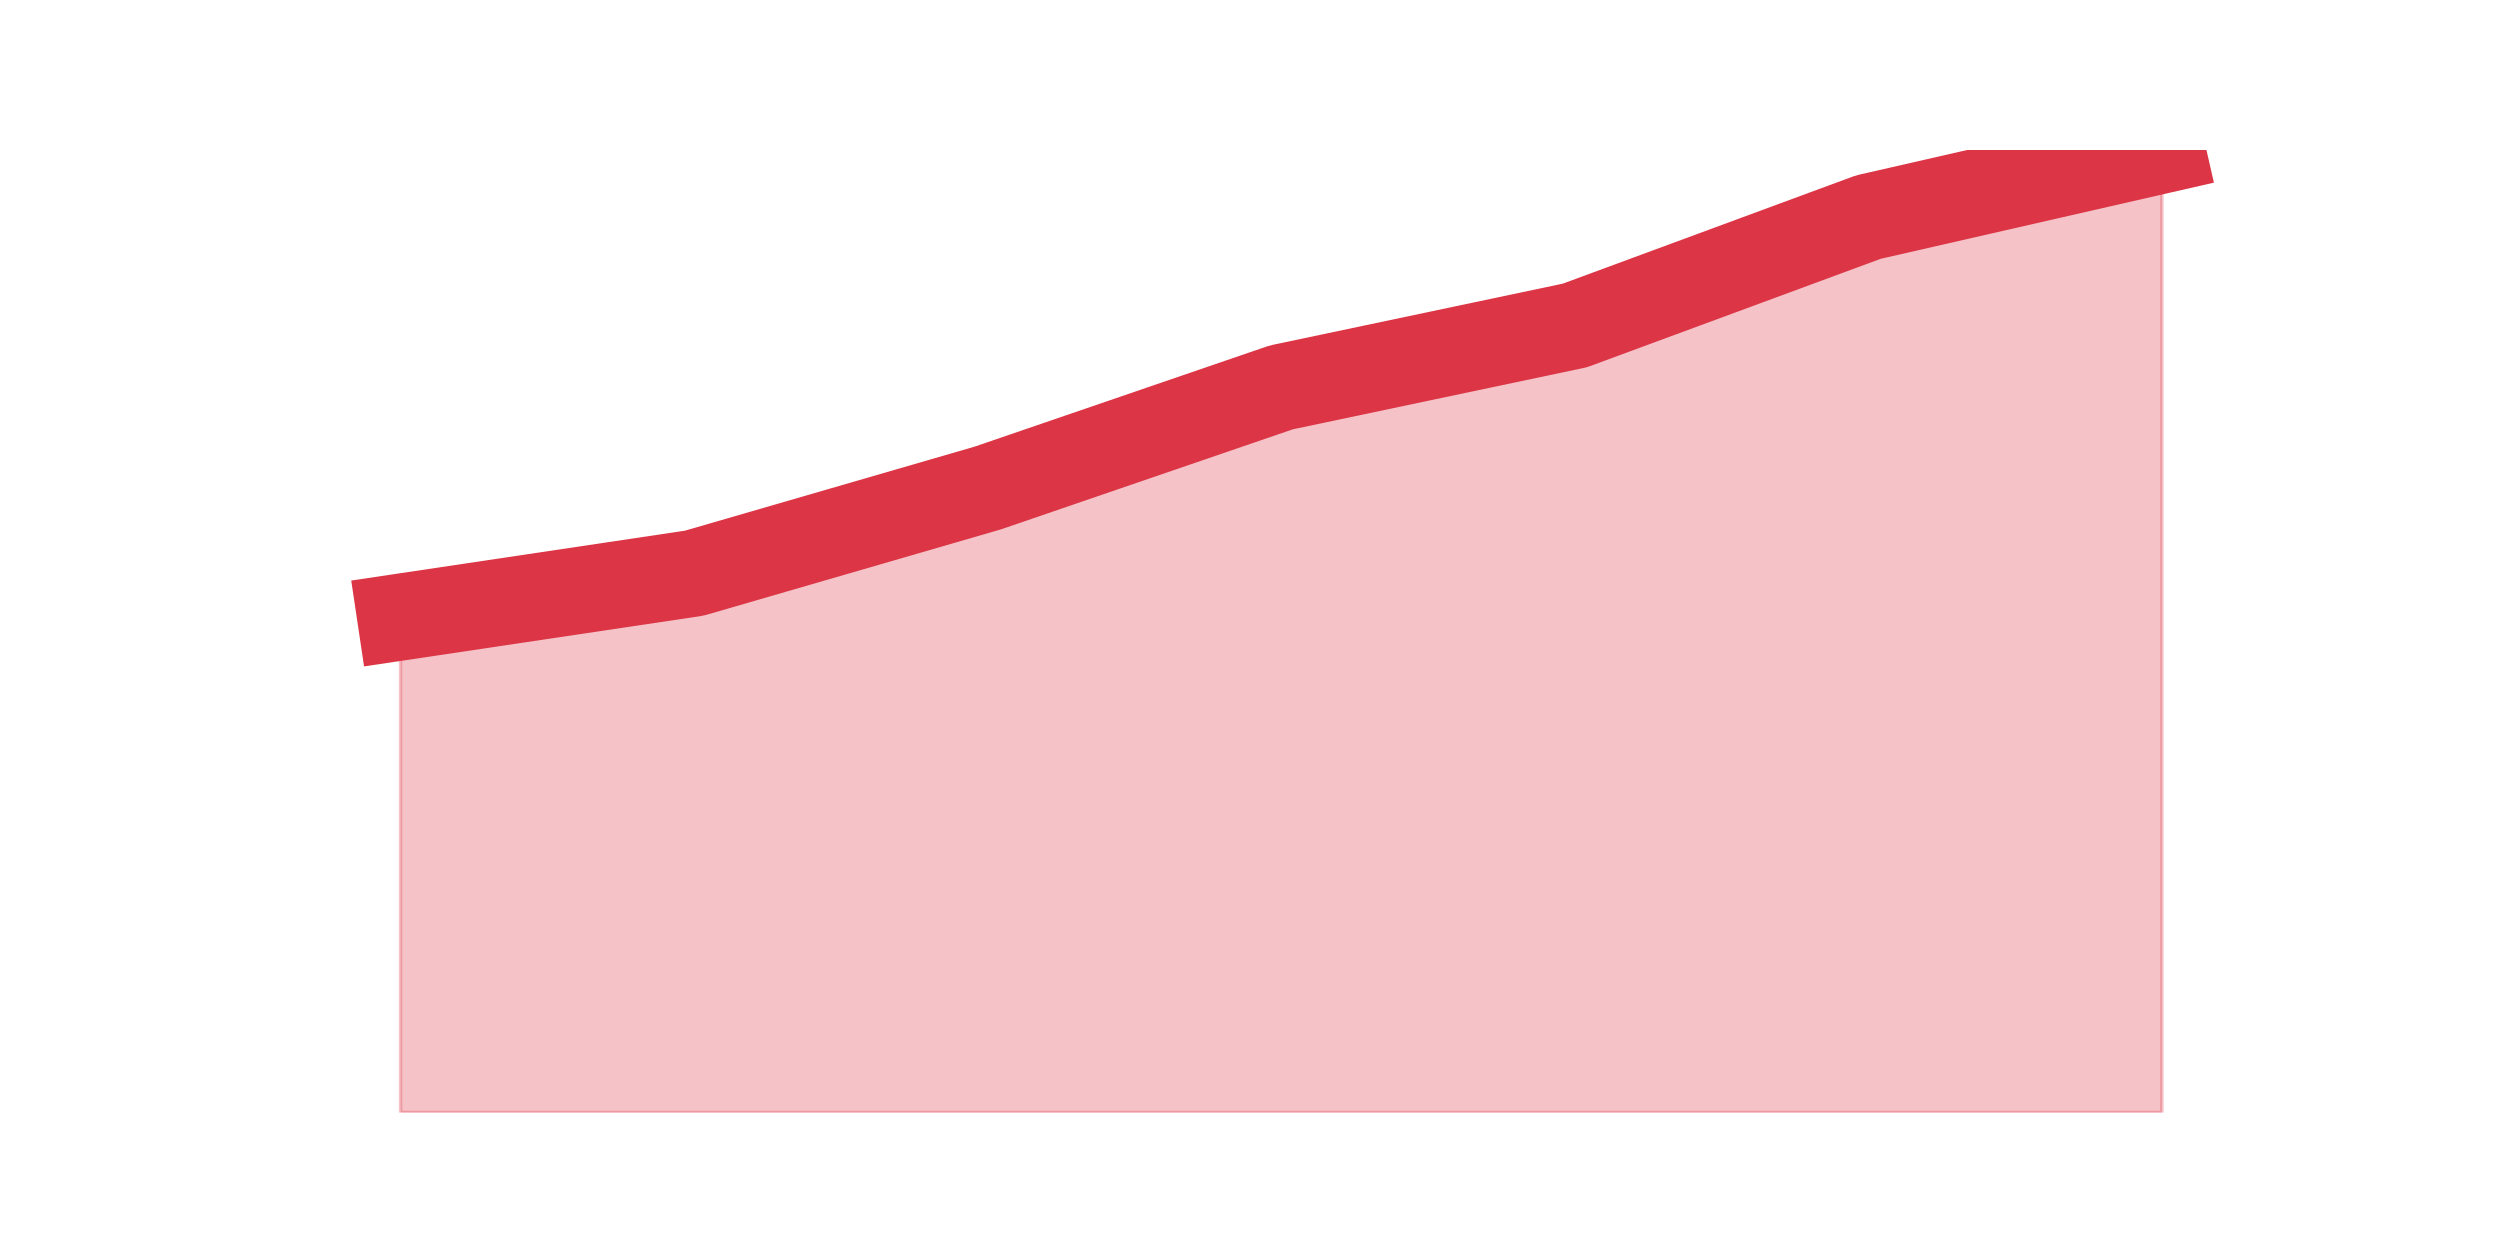 <?xml version="1.0" encoding="utf-8" standalone="no"?>
<!DOCTYPE svg PUBLIC "-//W3C//DTD SVG 1.1//EN"
  "http://www.w3.org/Graphics/SVG/1.1/DTD/svg11.dtd">
<svg height="360pt" version="1.1" viewBox="0 0 720 360" width="720pt" xmlns="http://www.w3.org/2000/svg" xmlns:xlink="http://www.w3.org/1999/xlink">
 <defs>
  <style type="text/css">*{stroke-linecap:butt;stroke-linejoin:round;}</style>
 </defs>
 <g id="figure_1">
  <g id="patch_1">
   <path d="M 0 360 
L 720 360 
L 720 0 
L 0 0 
z
" style="fill:none;"/>
  </g>
  <g id="axes_1">
   <g id="matplotlib.axis_1"/>
   <g id="matplotlib.axis_2"/>
   <g id="PolyCollection_1">
    <defs>
     <path d="M 115.364 -182.287 
L 115.364 -39.6 
L 199.909 -39.6 
L 284.455 -39.6 
L 369 -39.6 
L 453.545 -39.6 
L 538.091 -39.6 
L 622.636 -39.6 
L 622.636 -316.8 
L 622.636 -316.8 
L 538.091 -297.478 
L 453.545 -266.265 
L 369 -248.429 
L 284.455 -219.446 
L 199.909 -194.921 
L 115.364 -182.287 
z
" id="m0066e962f4" style="stroke:#dc3545;stroke-opacity:0.3;"/>
    </defs>
    <g clip-path="url(#p4fde1e7b43)">
     <use style="fill:#dc3545;fill-opacity:0.3;stroke:#dc3545;stroke-opacity:0.3;" x="0" xlink:href="#m0066e962f4" y="360"/>
    </g>
   </g>
   <g id="line2d_1">
    <path clip-path="url(#p4fde1e7b43)" d="M 115.364 177.713 
L 199.909 165.079 
L 284.455 140.554 
L 369 111.571 
L 453.545 93.735 
L 538.091 62.522 
L 622.636 43.2 
" style="fill:none;stroke:#dc3545;stroke-linecap:square;stroke-width:25;"/>
   </g>
  </g>
 </g>
 <defs>
  <clipPath id="p4fde1e7b43">
   <rect height="277.2" width="558" x="90" y="43.2"/>
  </clipPath>
 </defs>
</svg>
